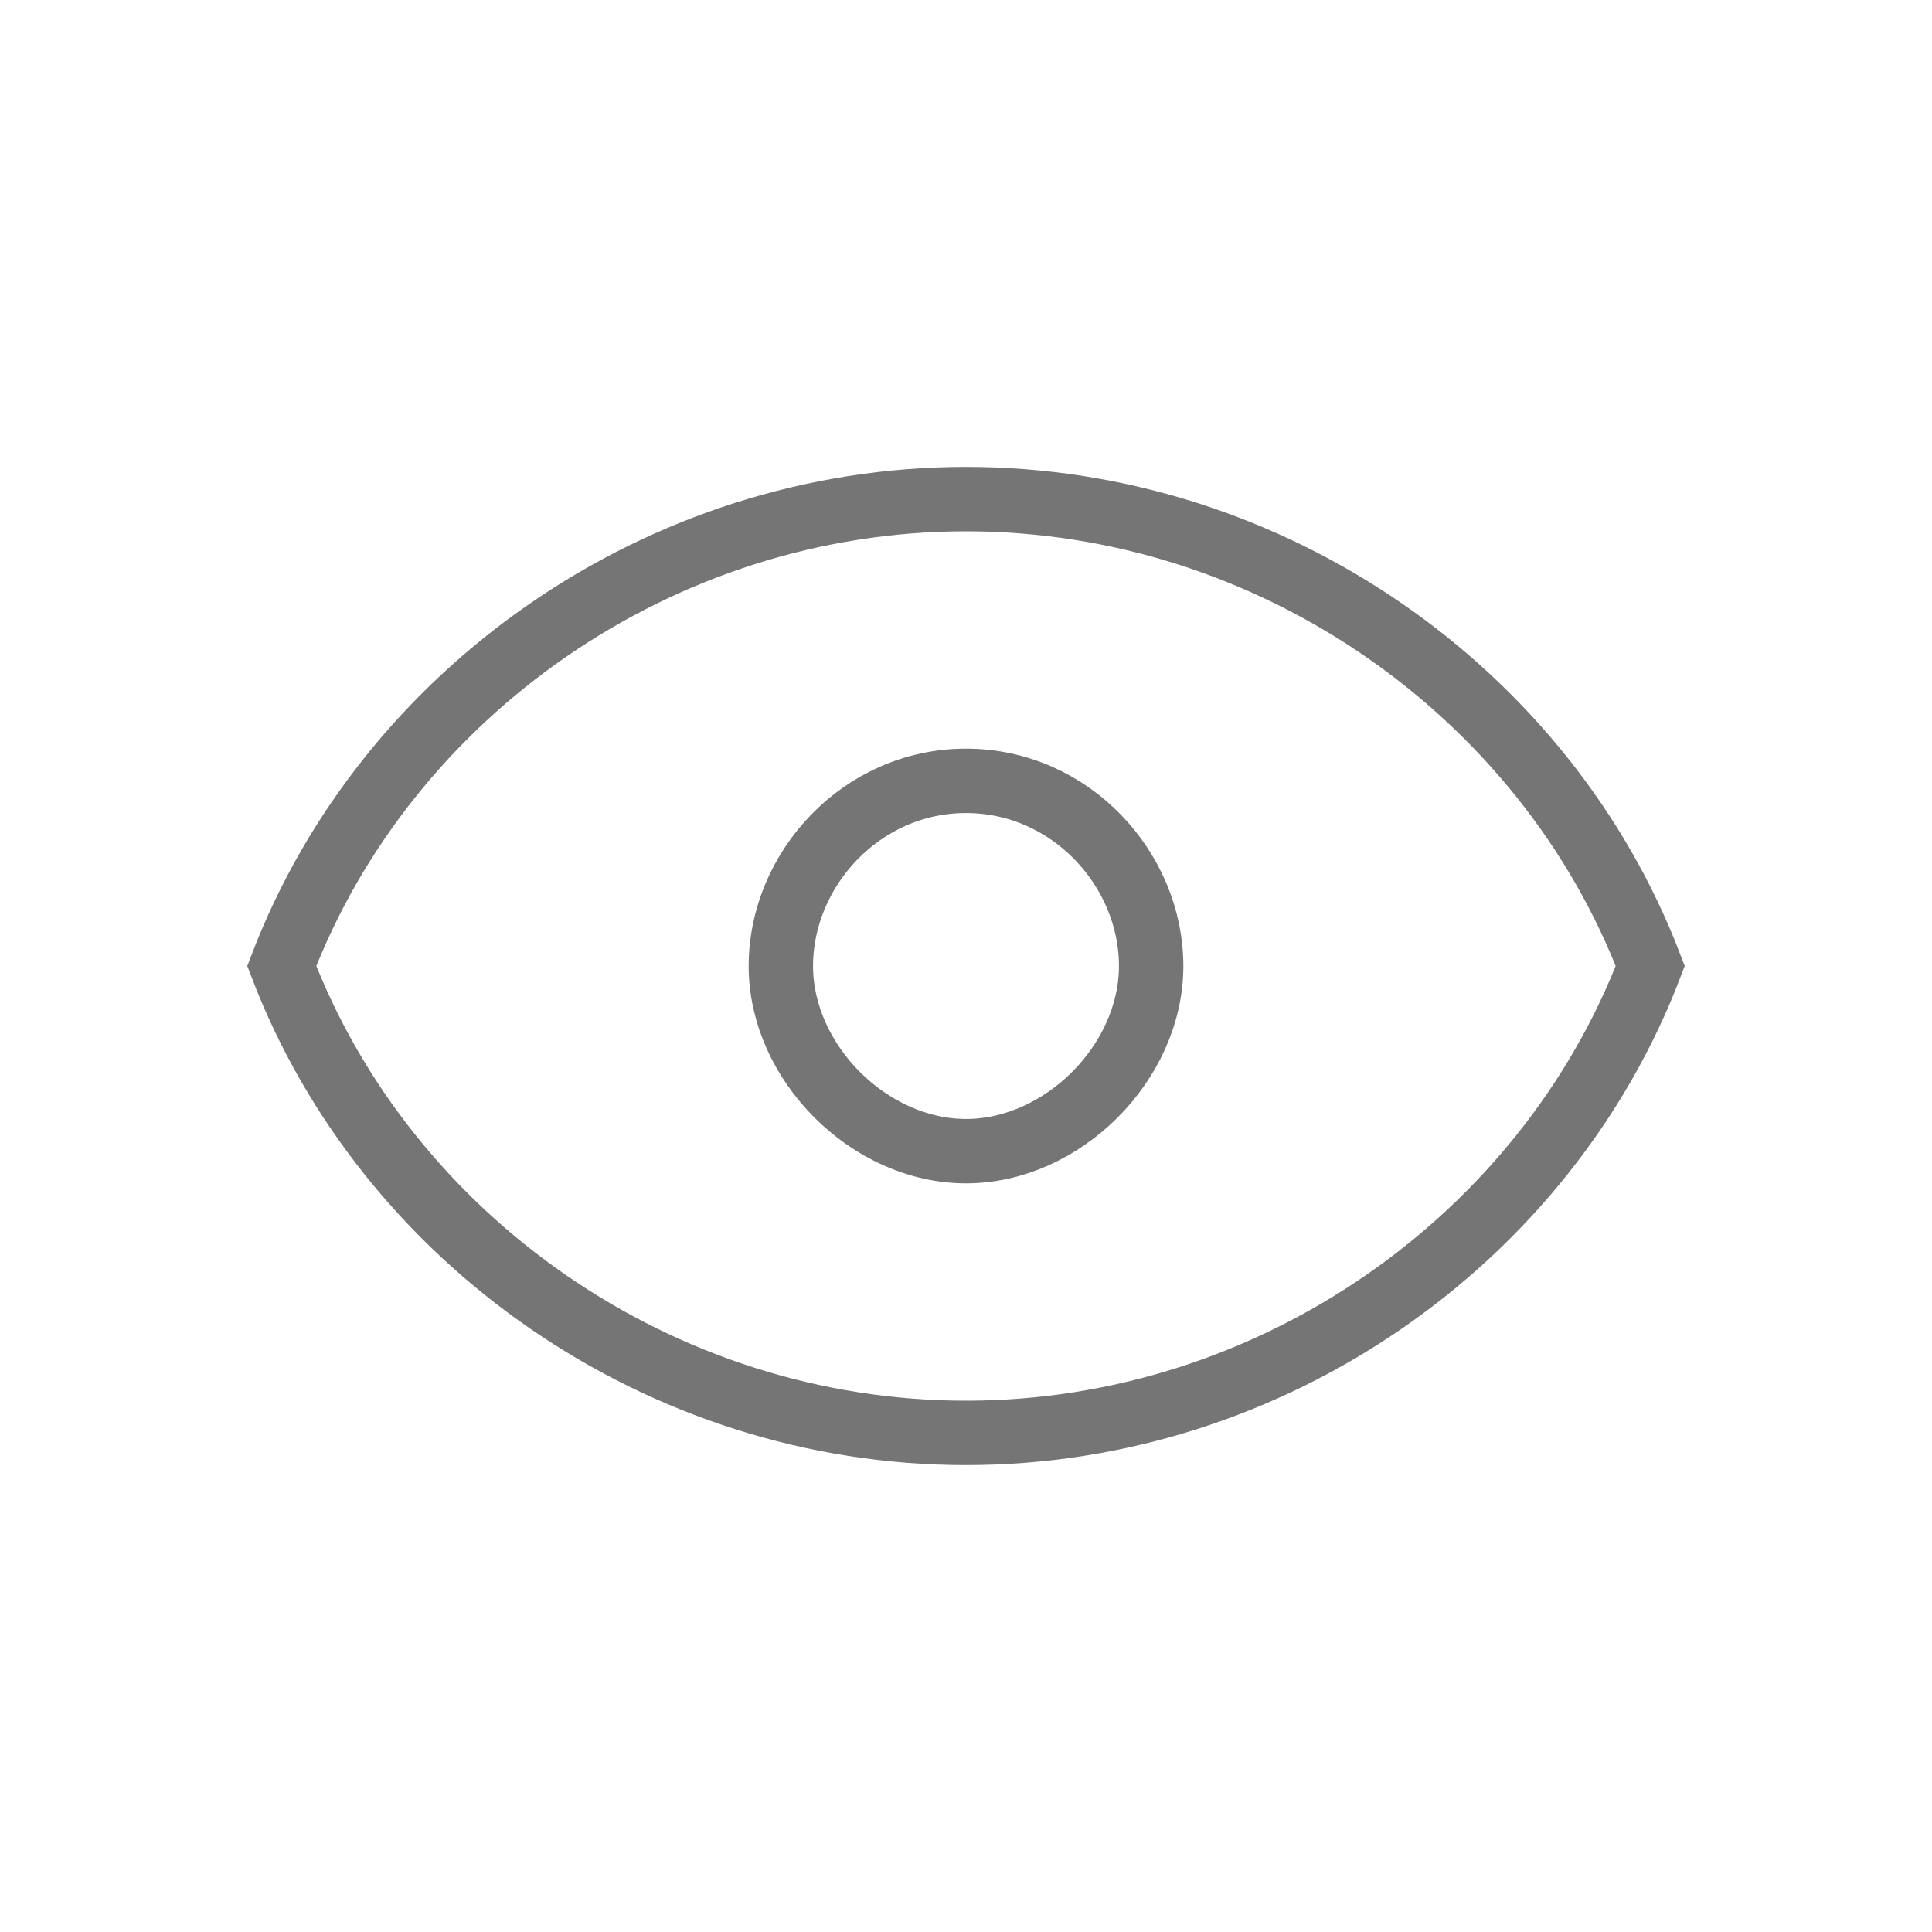 <?xml version="1.0" encoding="utf-8"?>
<!-- Generator: Adobe Illustrator 21.1.0, SVG Export Plug-In . SVG Version: 6.00 Build 0)  -->
<svg version="1.1" id="Ebene_1" xmlns="http://www.w3.org/2000/svg" xmlns:xlink="http://www.w3.org/1999/xlink" x="0px" y="0px"
	 viewBox="0 0 24 24" style="enable-background:new 0 0 24 24;" xml:space="preserve">
<style type="text/css">
	.st0{fill:none;stroke:#757575;stroke-width:0.8;stroke-miterlimit:10;}
</style>
<path class="st0" d="M12,6.2c-3.8,0-7.2,2.4-8.5,5.8c1.3,3.4,4.7,5.8,8.5,5.8s7.2-2.4,8.5-5.8C19.2,8.6,15.8,6.2,12,6.2z M12,9.7
	c-1.3,0-2.3,1.1-2.3,2.3s1.1,2.3,2.3,2.3s2.3-1.1,2.3-2.3S13.3,9.7,12,9.7z"/>
</svg>
